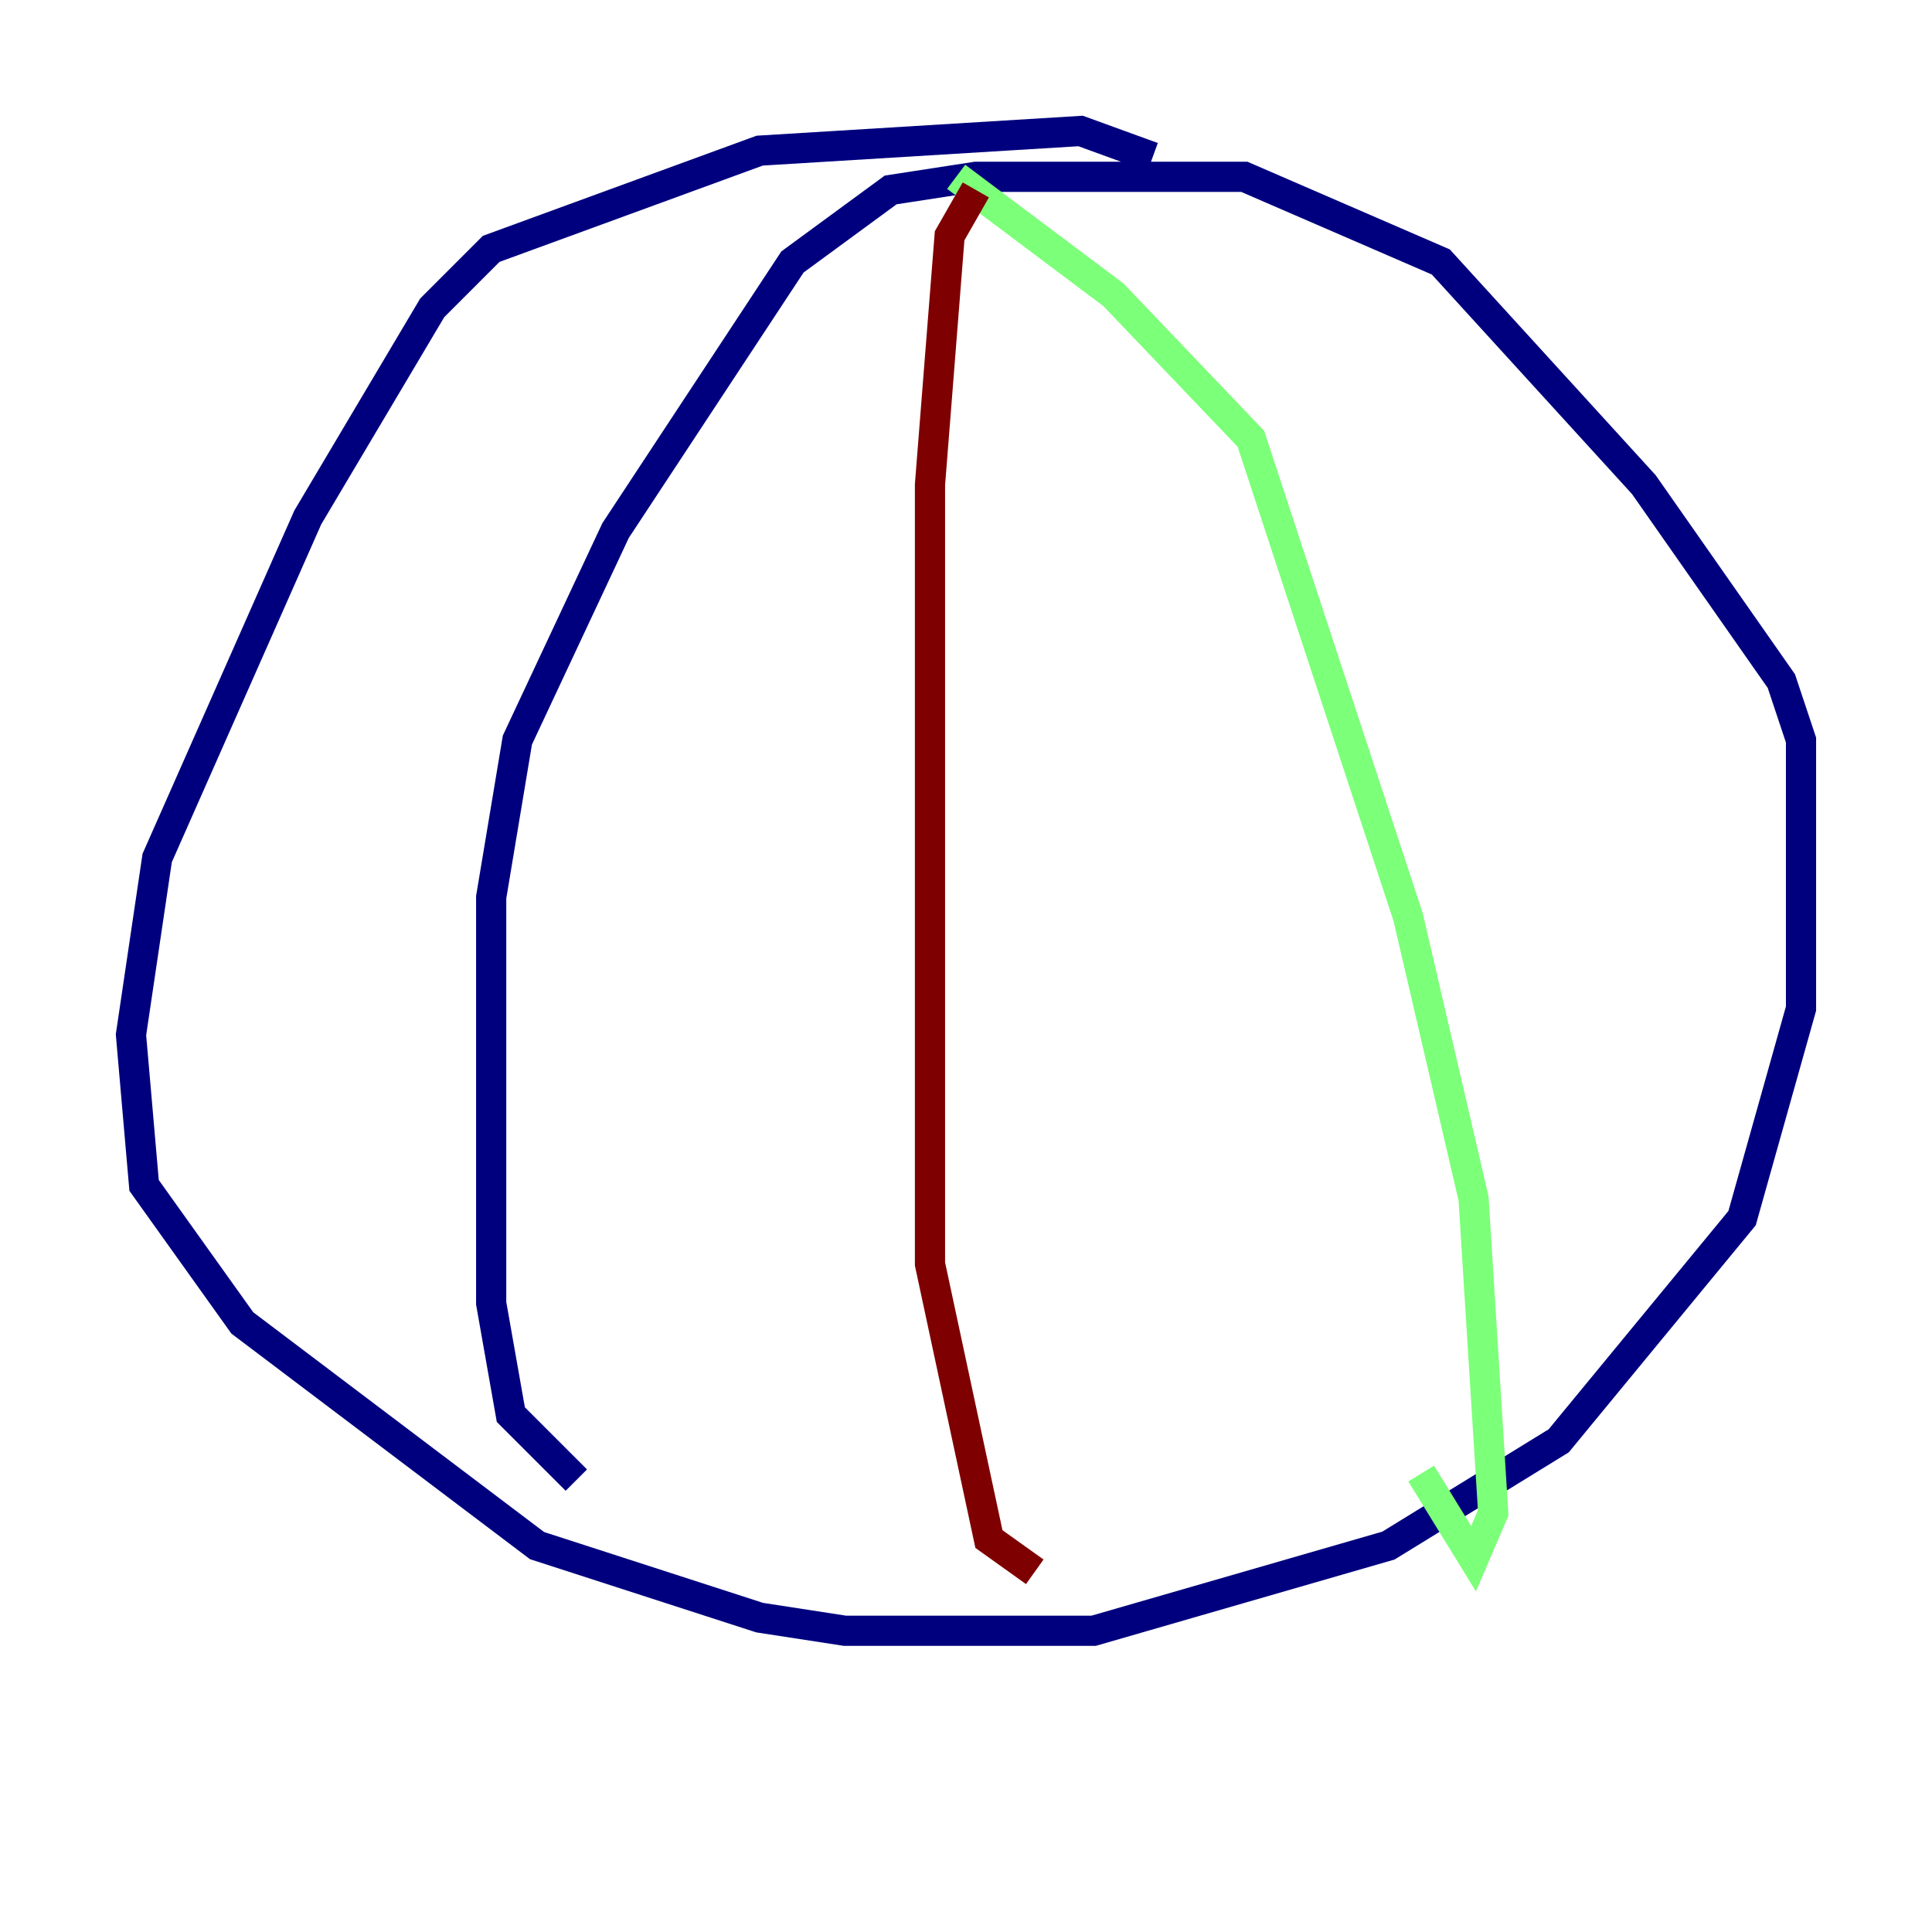 <?xml version="1.0" encoding="utf-8" ?>
<svg baseProfile="tiny" height="128" version="1.2" viewBox="0,0,128,128" width="128" xmlns="http://www.w3.org/2000/svg" xmlns:ev="http://www.w3.org/2001/xml-events" xmlns:xlink="http://www.w3.org/1999/xlink"><defs /><polyline fill="none" points="76.366,10.414 71.593,8.678 50.332,9.98 32.542,16.488 28.637,20.393 20.393,34.278 10.414,56.841 8.678,68.556 9.546,78.536 16.054,87.647 35.58,102.4 50.332,107.173 55.973,108.041 72.461,108.041 91.986,102.4 103.268,95.458 115.417,80.705 119.322,66.82 119.322,49.031 118.02,45.125 108.909,32.108 95.458,17.356 82.441,11.715 64.651,11.715 59.01,12.583 52.502,17.356 40.786,35.146 34.278,49.031 32.542,59.444 32.542,86.346 33.844,93.722 38.183,98.061" stroke="#00007f" stroke-width="2" /><polyline fill="none" points="63.349,11.715 73.763,19.525 82.875,29.071 93.288,60.746 97.627,79.403 98.929,100.231 97.627,103.268 94.156,97.627" stroke="#7cff79" stroke-width="2" /><polyline fill="none" points="64.651,12.583 62.915,15.62 61.614,32.108 61.614,83.742 65.519,101.966 68.556,104.136" stroke="#7f0000" stroke-width="2" /></svg>